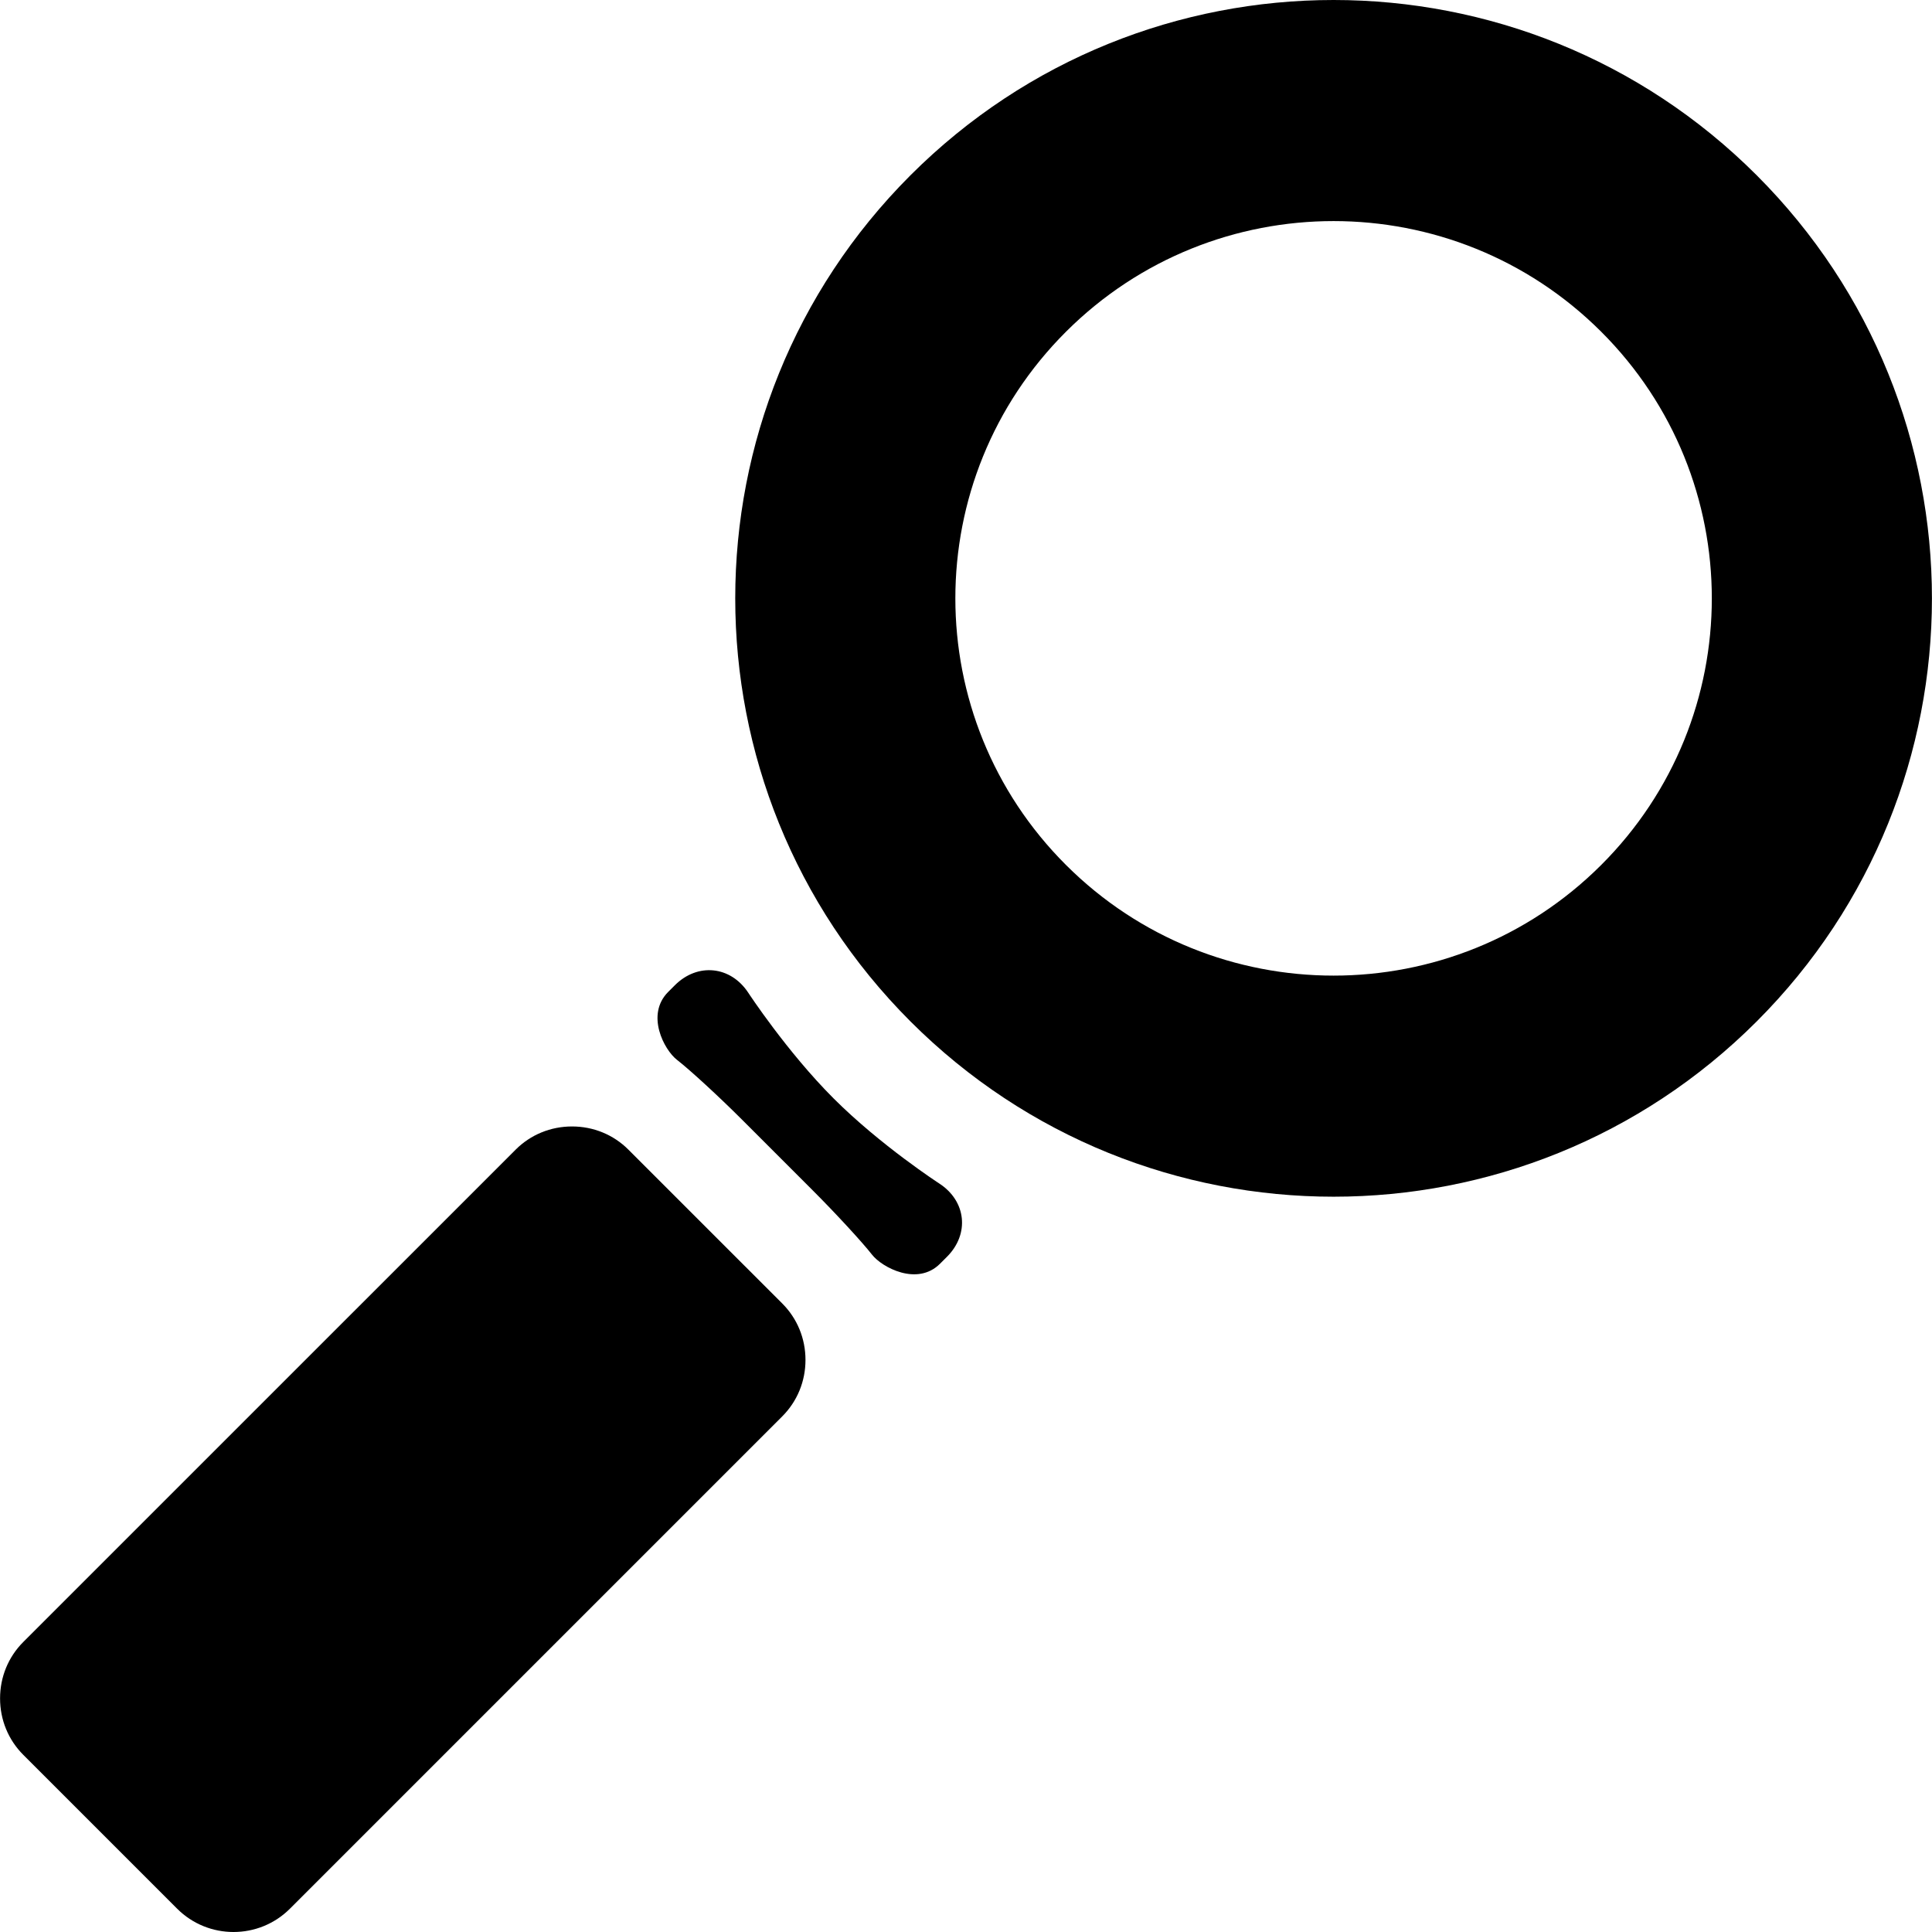 <?xml version="1.0" encoding="iso-8859-1"?>
<!-- Generator: Adobe Illustrator 18.0.0, SVG Export Plug-In . SVG Version: 6.00 Build 0)  -->
<!DOCTYPE svg PUBLIC "-//W3C//DTD SVG 1.1//EN" "http://www.w3.org/Graphics/SVG/1.1/DTD/svg11.dtd">
<svg version="1.1" id="Capa_1" xmlns="http://www.w3.org/2000/svg" xmlns:xlink="http://www.w3.org/1999/xlink" x="0px" y="0px"
	 viewBox="0 0 296.999 296.999" style="enable-background:new 0 0 296.999 296.999;" xml:space="preserve">
<g>
	<path d="M134.057,192.879c1.52,1.943,6.95,4.887,10.45,1.387l1.07-1.069c3.5-3.5,2.966-8.568-1.188-11.262
		c0,0-9.008-5.844-16.25-13.086c-7.164-7.164-13.1-16.224-13.1-16.224c-2.712-4.141-7.796-4.665-11.296-1.165l-1.023,1.023
		c-3.5,3.5-0.623,8.914,1.345,10.439c1.968,1.525,6.441,5.638,9.942,9.138l10.922,10.923
		C128.431,186.483,132.538,190.937,134.057,192.879z"/>
	<path d="M270.048,157.024c17.959-17.959,26.941-41.503,26.941-65.041c0-23.543-8.978-47.079-26.941-65.042
		c-35.922-35.921-94.162-35.921-130.082,0c-17.961,17.961-26.941,41.501-26.941,65.042c0,23.54,8.98,47.08,26.941,65.041
		C175.888,192.945,234.127,192.945,270.048,157.024z M163.892,132.991c-11.354-11.323-17.029-26.169-17.029-41.009
		c0-14.844,5.674-29.684,17.029-41.009c22.709-22.648,59.521-22.649,82.232,0c11.352,11.323,17.027,26.166,17.027,41.008
		c0,14.843-5.676,29.685-17.027,41.01C223.416,155.64,186.599,155.64,163.892,132.991z"/>
	<path d="M44.572,293.413l75.686-75.686c2.299-2.3,3.566-5.38,3.566-8.671c0-3.292-1.268-6.372-3.566-8.672l-23.652-23.65
		c-2.299-2.301-5.379-3.568-8.672-3.568c-3.291,0-6.371,1.268-8.67,3.568L3.576,252.419c-2.299,2.3-3.566,5.38-3.566,8.671v0.002
		c0,3.29,1.268,6.369,3.566,8.67l23.652,23.652C32.01,298.195,39.791,298.195,44.572,293.413z"/>
</g>
<g>
</g>
<g>
</g>
<g>
</g>
<g>
</g>
<g>
</g>
<g>
</g>
<g>
</g>
<g>
</g>
<g>
</g>
<g>
</g>
<g>
</g>
<g>
</g>
<g>
</g>
<g>
</g>
<g>
</g>
</svg>
